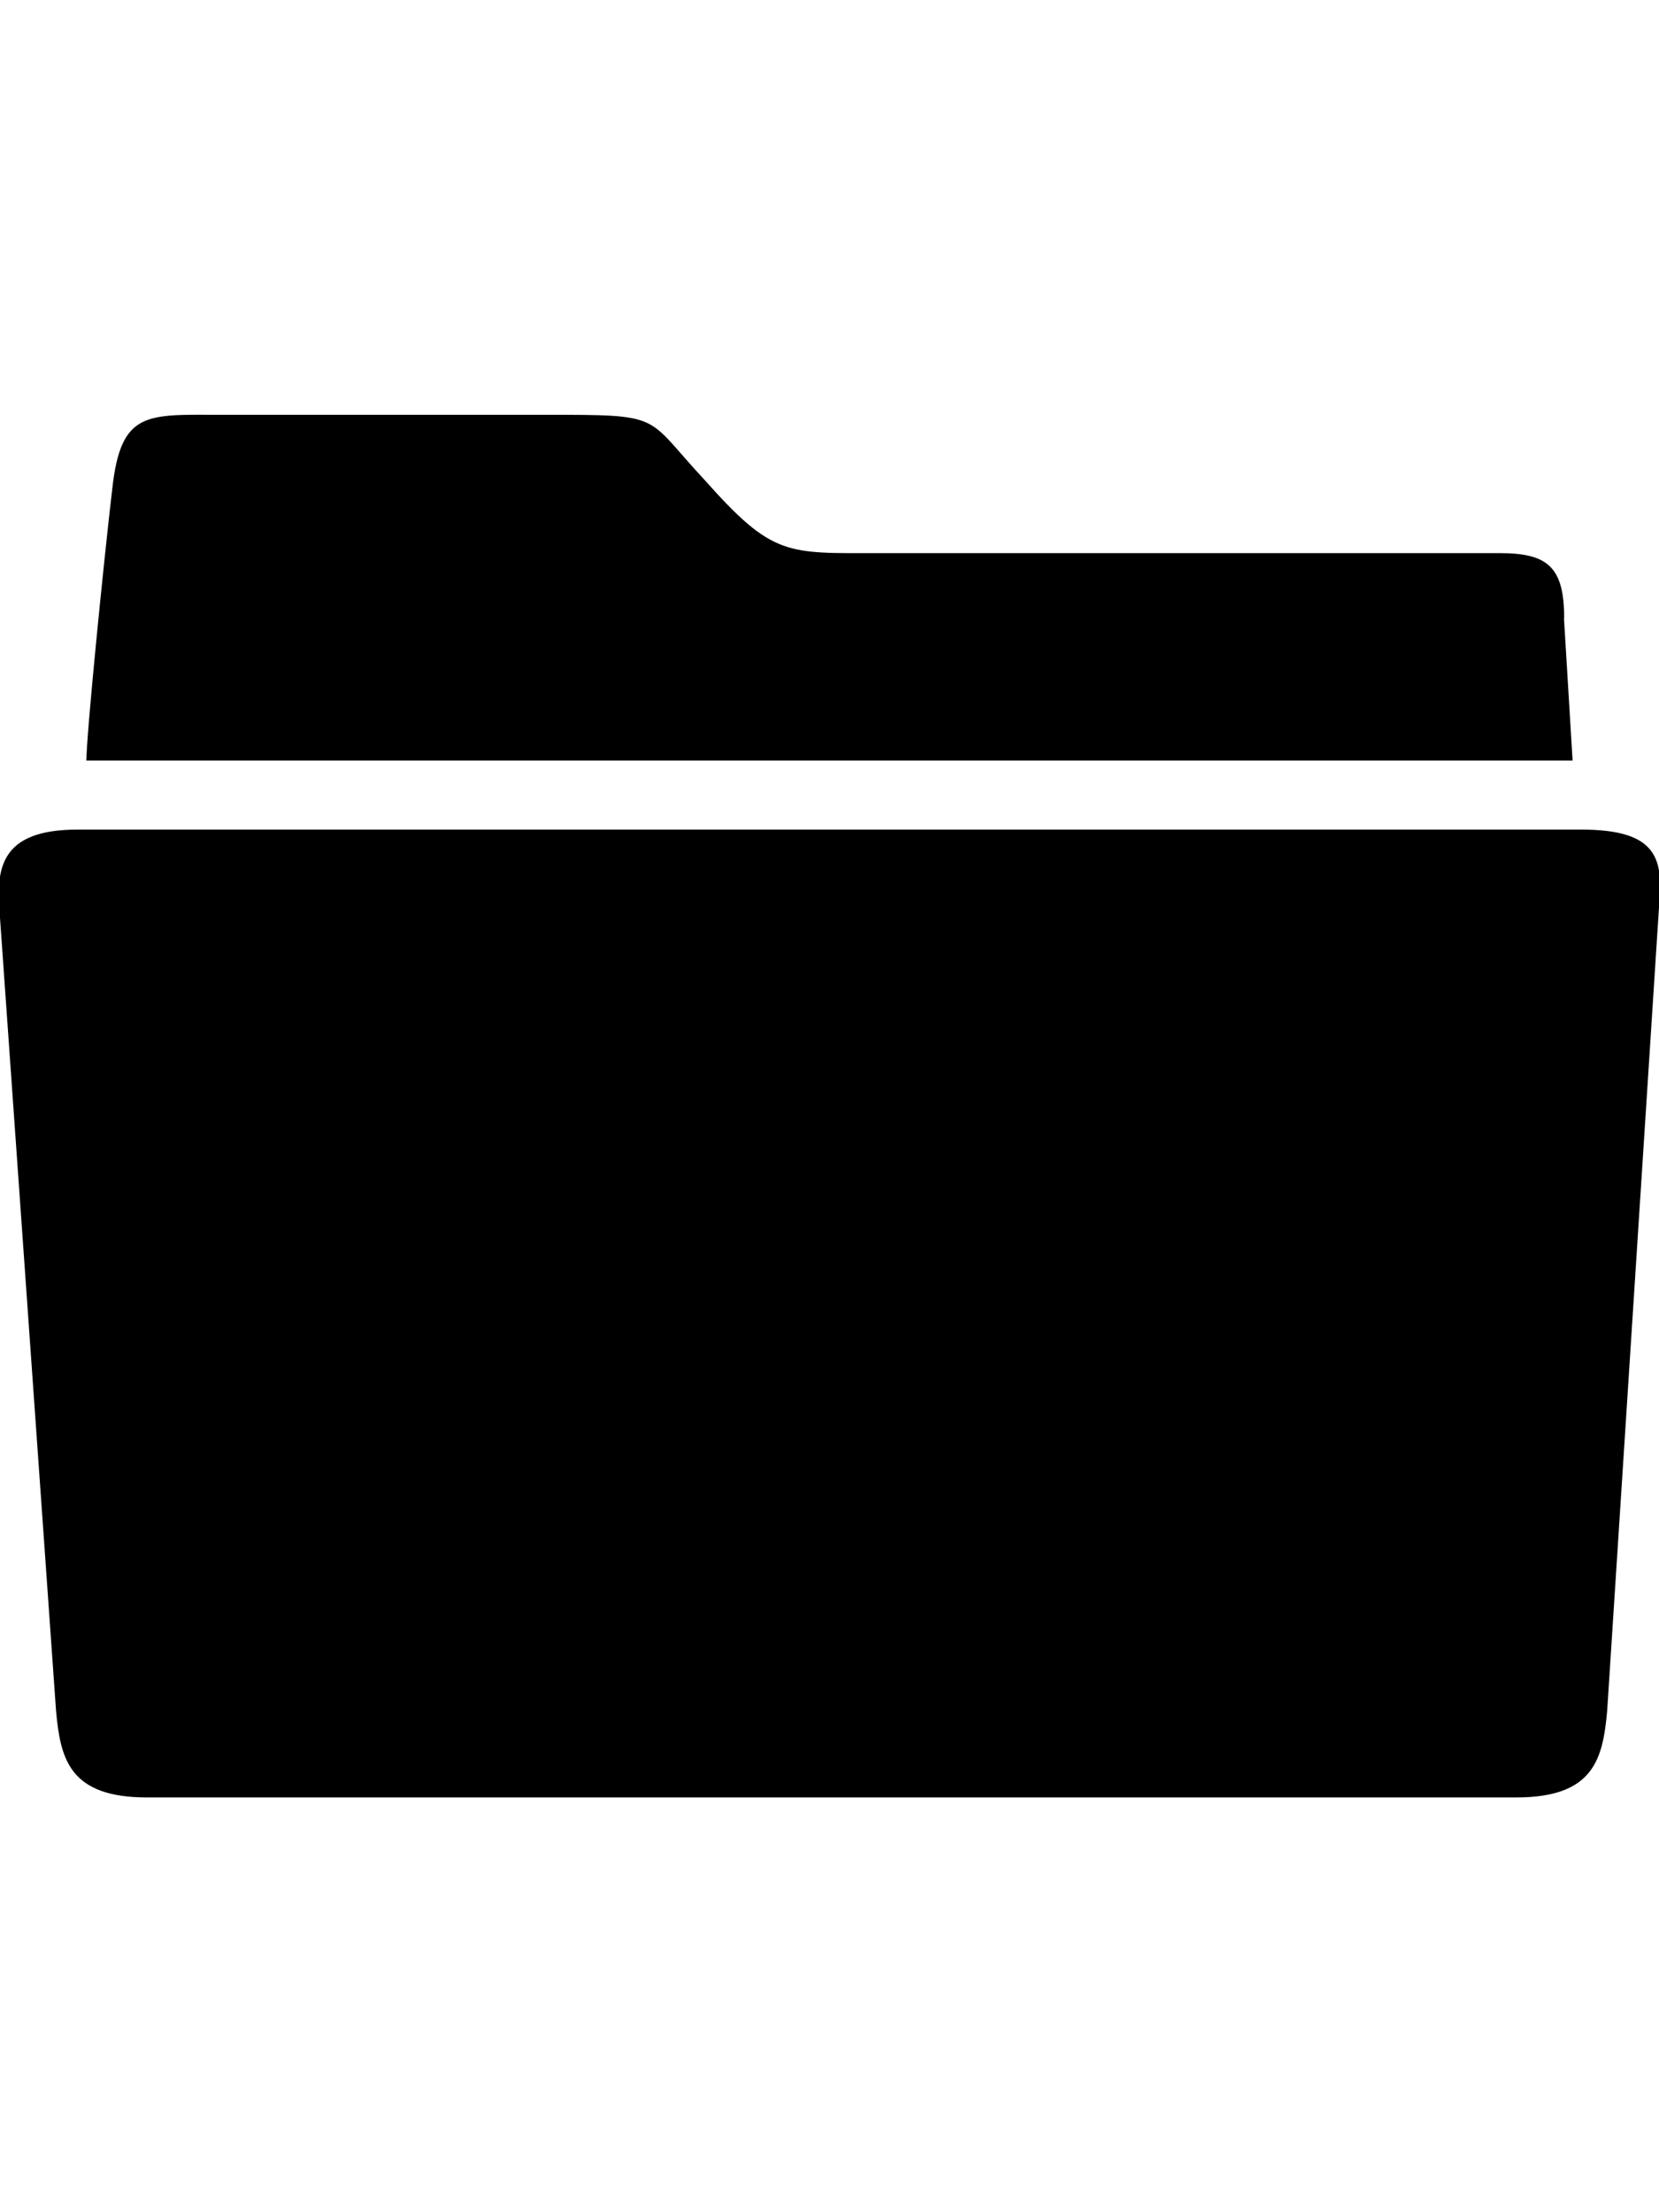 <!-- Generated by IcoMoon.io -->
<svg version="1.1" xmlns="http://www.w3.org/2000/svg" width="24" height="32" viewBox="0 0 24 32">
<title>ion-folder</title>
<path d="M22.875 12c1.125 0 1.188 0.438 1.125 1.125l-0.75 11.625c-0.063 0.688-0.188 1.25-1.313 1.25h-19.813c-1.125 0-1.25-0.563-1.313-1.25l-0.813-11.5c-0.063-0.688 0-1.25 1.125-1.25h21.75zM22.625 8.938l0.125 2.063h-21.5c0-0.375 0.25-2.875 0.375-3.938 0.125-1.125 0.5-1.063 1.563-1.063h4.688c1.75 0 1.438 0 2.313 0.938 1 1.125 1.188 1.063 2.563 1.063h8.938c0.688 0 0.938 0.188 0.938 0.938z"></path>
</svg>

